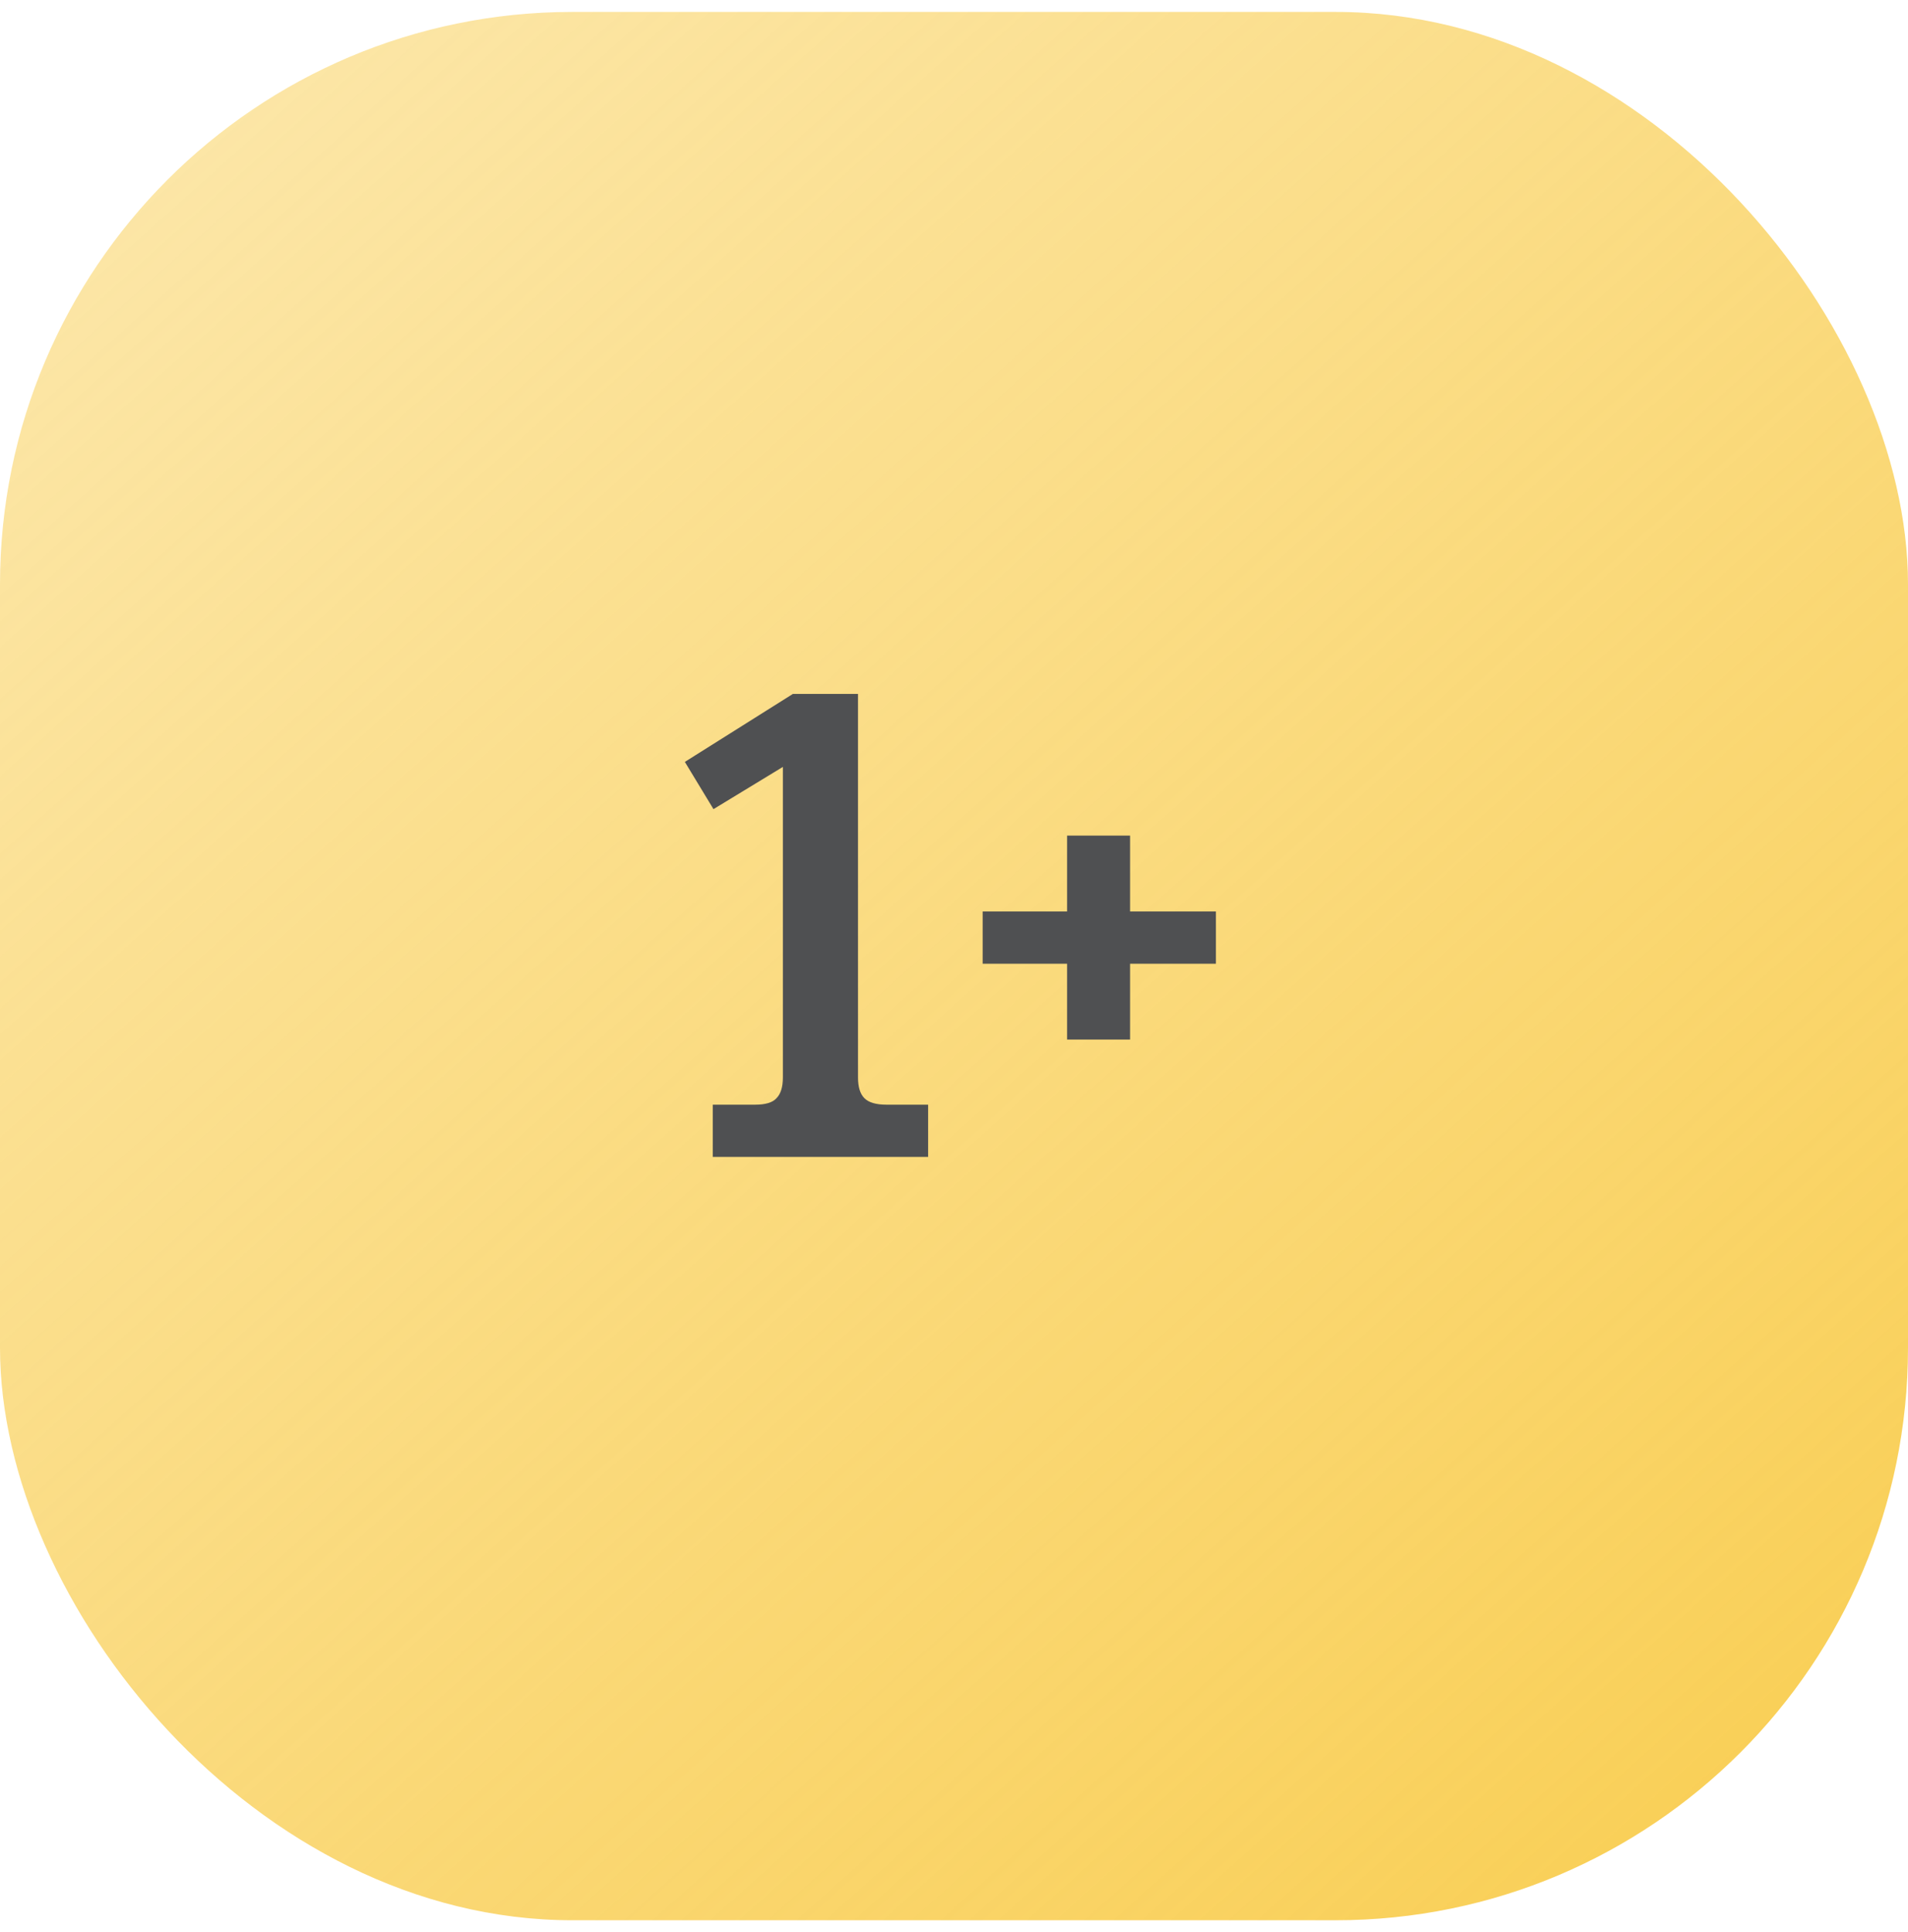 <svg width="80" height="81" viewBox="0 0 80 81" fill="none" xmlns="http://www.w3.org/2000/svg">
<rect y="0.5" width="80" height="80" rx="24" fill="url(#paint0_linear_919_1458)"/>
<path d="M29.885 46.31H31.655C32.095 46.31 32.395 46.22 32.555 46.04C32.735 45.86 32.825 45.57 32.825 45.17V32.15L29.915 33.92L28.715 31.94L33.245 29.09H35.975V45.17C35.975 45.57 36.065 45.86 36.245 46.04C36.425 46.22 36.735 46.31 37.175 46.31H38.915V48.5H29.885V46.31ZM44.742 40.4H41.202V38.21H44.742V35.03H47.382V38.21H50.982V40.4H47.382V43.58H44.742V40.4Z" fill="#4F5052"/>
<defs>
<linearGradient id="paint0_linear_919_1458" x1="4.425" y1="7.06" x2="70.21" y2="80.5" gradientUnits="userSpaceOnUse">
<stop stop-color="#F9CF56" stop-opacity="0.52"/>
<stop offset="1" stop-color="#F9CF56"/>
</linearGradient>
</defs>
</svg>
